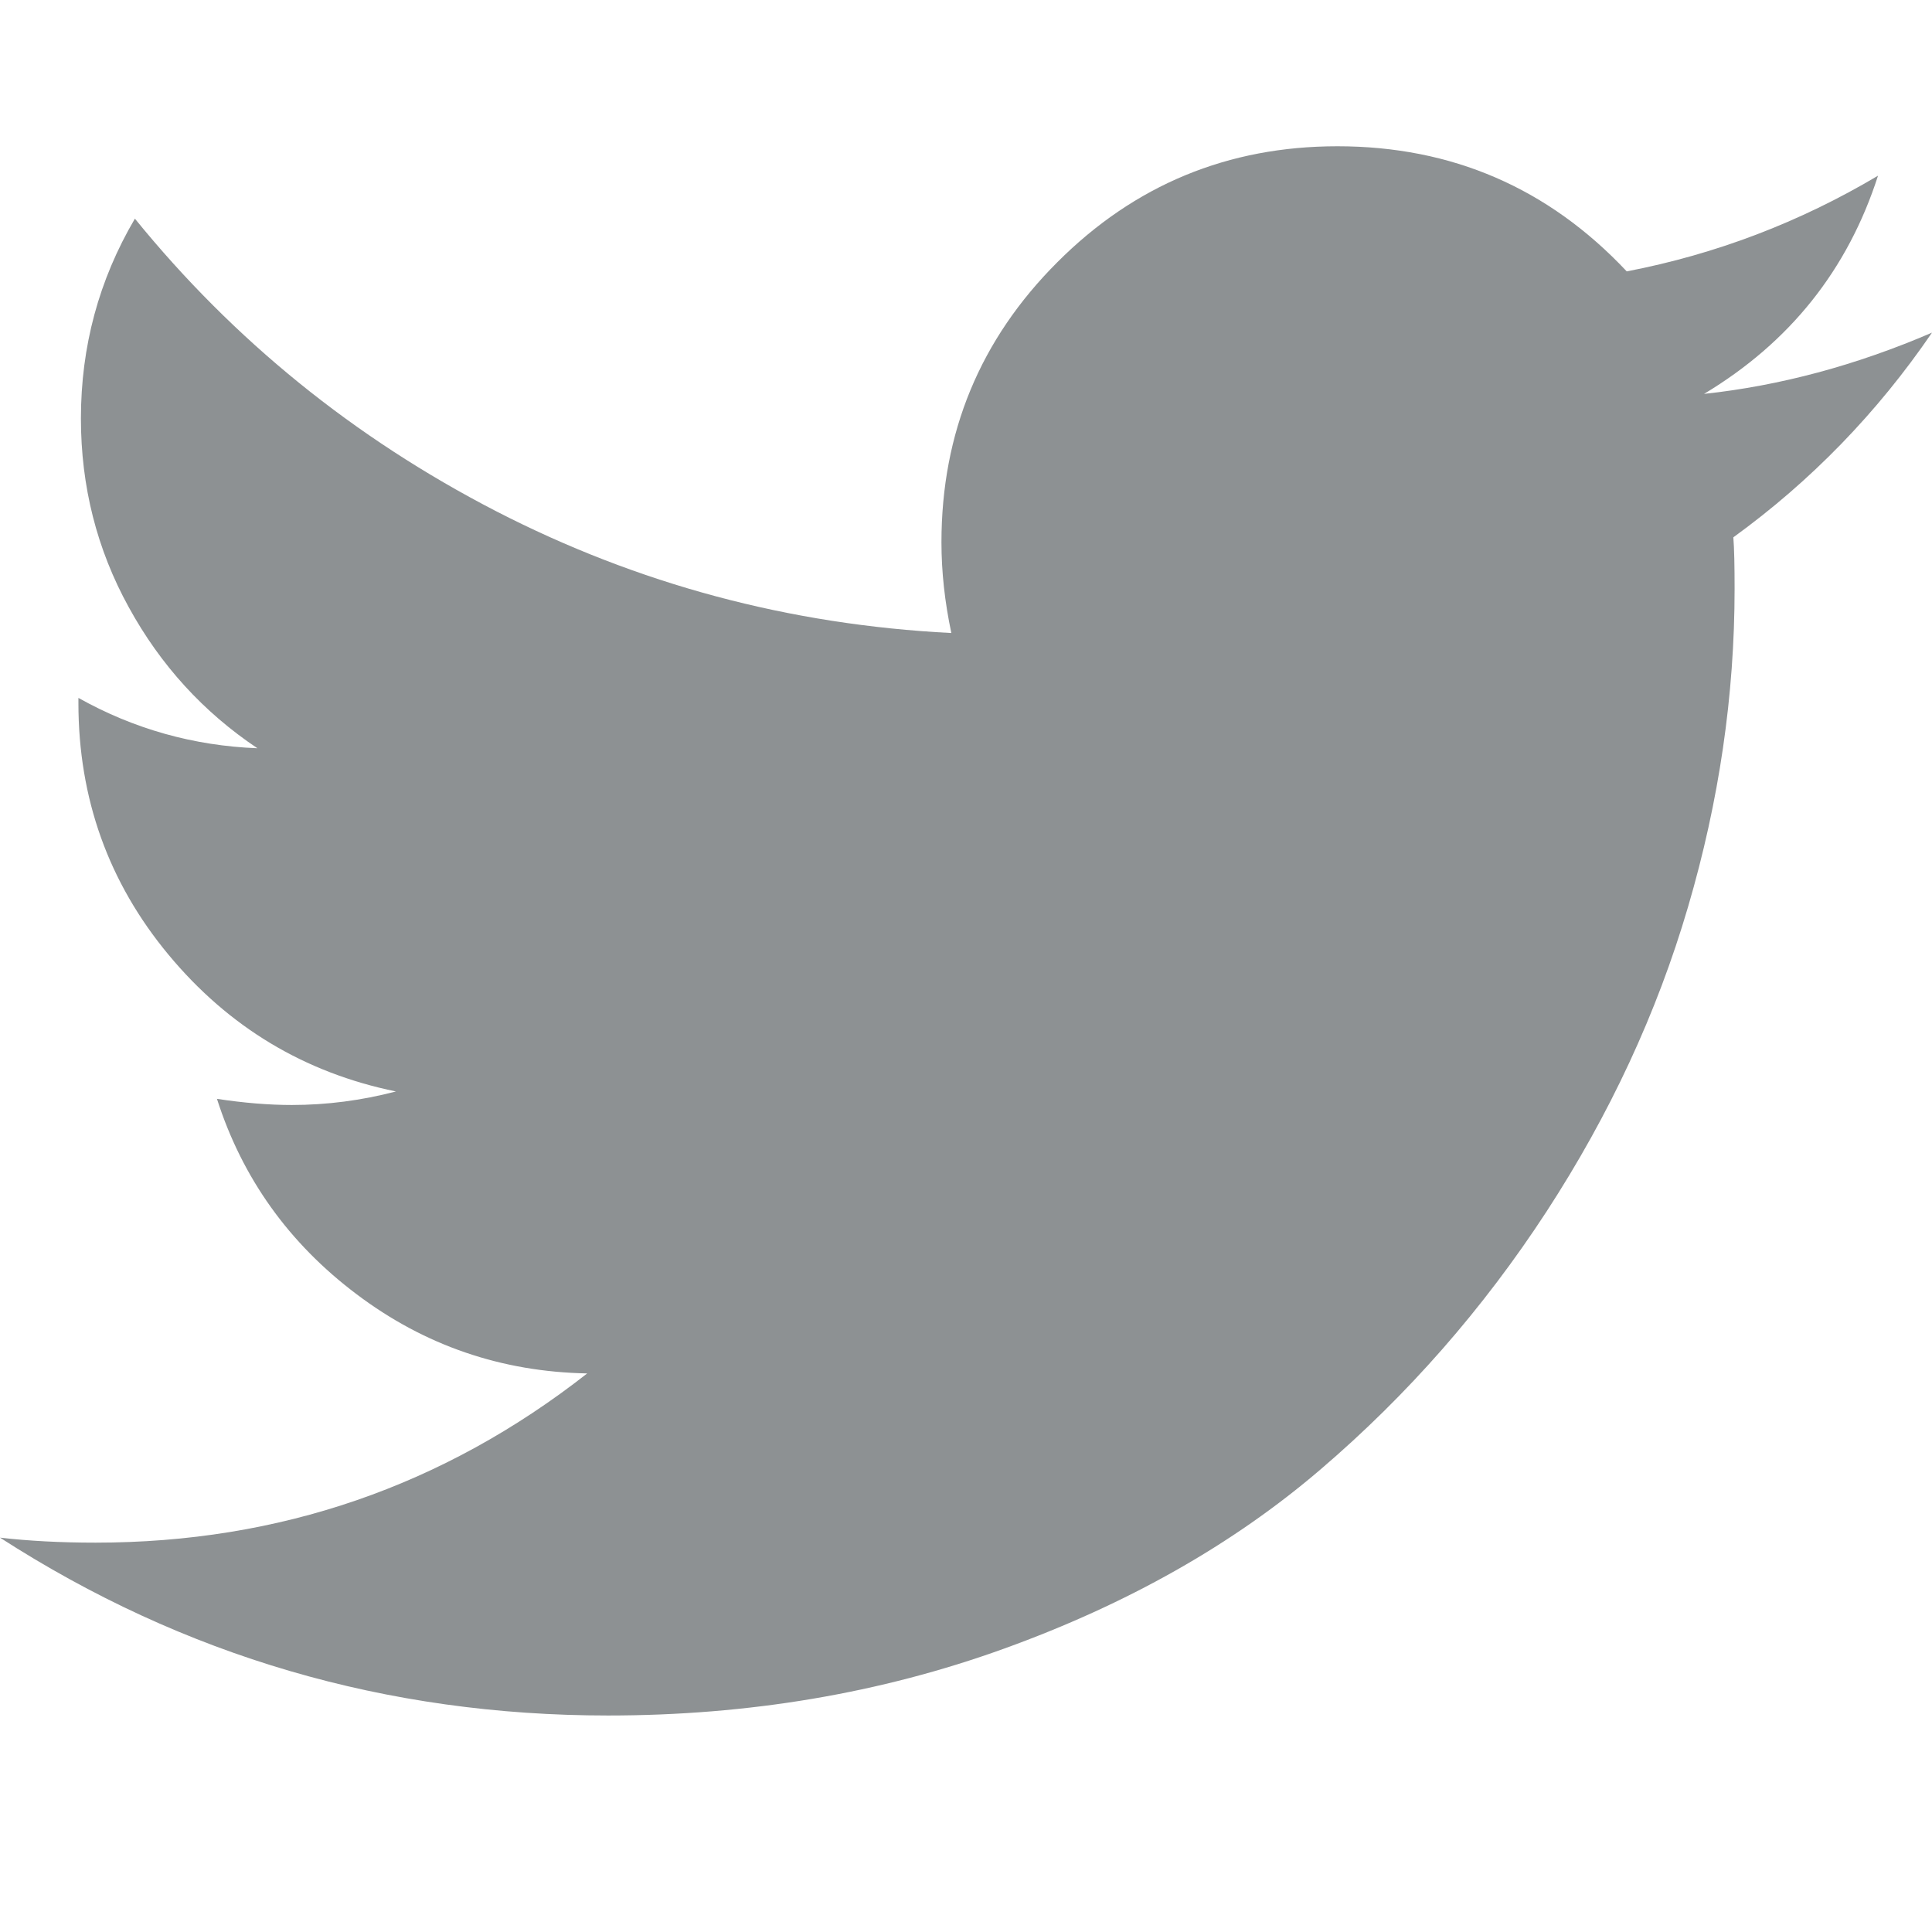 <?xml version="1.0" standalone="no"?>
<!DOCTYPE svg PUBLIC "-//W3C//DTD SVG 1.1//EN" "http://www.w3.org/Graphics/SVG/1.1/DTD/svg11.dtd">
<svg width="17px" height="17px" version="1.1" xmlns="http://www.w3.org/2000/svg" xmlns:xlink="http://www.w3.org/1999/xlink" xml:space="preserve" style="fill-rule:evenodd;clip-rule:evenodd;stroke-linejoin:round;stroke-miterlimit:1.414;">
    <g>
        <path id="Layer1" d="M17,2.927C16.518,3.632 15.936,4.232 15.252,4.728C15.26,4.829 15.263,4.98 15.263,5.181C15.263,6.116 15.127,7.049 14.853,7.981C14.58,8.912 14.165,9.805 13.608,10.661C13.05,11.517 12.387,12.274 11.617,12.932C10.848,13.59 9.92,14.115 8.834,14.507C7.749,14.899 6.587,15.095 5.35,15.095C3.401,15.095 1.618,14.573 -1.77636e-15,13.53C0.252,13.559 0.532,13.574 0.841,13.574C2.459,13.574 3.901,13.077 5.167,12.085C4.412,12.071 3.736,11.839 3.139,11.389C2.542,10.94 2.132,10.366 1.909,9.669C2.147,9.705 2.366,9.723 2.567,9.723C2.876,9.723 3.182,9.683 3.484,9.604C2.679,9.439 2.012,9.038 1.483,8.401C0.955,7.765 0.69,7.026 0.69,6.185L0.69,6.141C1.179,6.415 1.704,6.562 2.265,6.584C1.791,6.267 1.413,5.854 1.133,5.343C0.852,4.833 0.712,4.279 0.712,3.682C0.712,3.049 0.87,2.463 1.187,1.924C2.057,2.995 3.116,3.853 4.363,4.497C5.611,5.14 6.947,5.498 8.371,5.57C8.313,5.297 8.284,5.03 8.284,4.772C8.284,3.808 8.624,2.986 9.304,2.307C9.983,1.627 10.805,1.287 11.768,1.287C12.775,1.287 13.624,1.654 14.314,2.388C15.098,2.237 15.835,1.956 16.525,1.546C16.259,2.373 15.749,3.013 14.994,3.466C15.662,3.394 16.331,3.215 17,2.927Z" style="fill:rgb(141,145,147);fill-rule:nonzero;"/>
    </g>
</svg>
